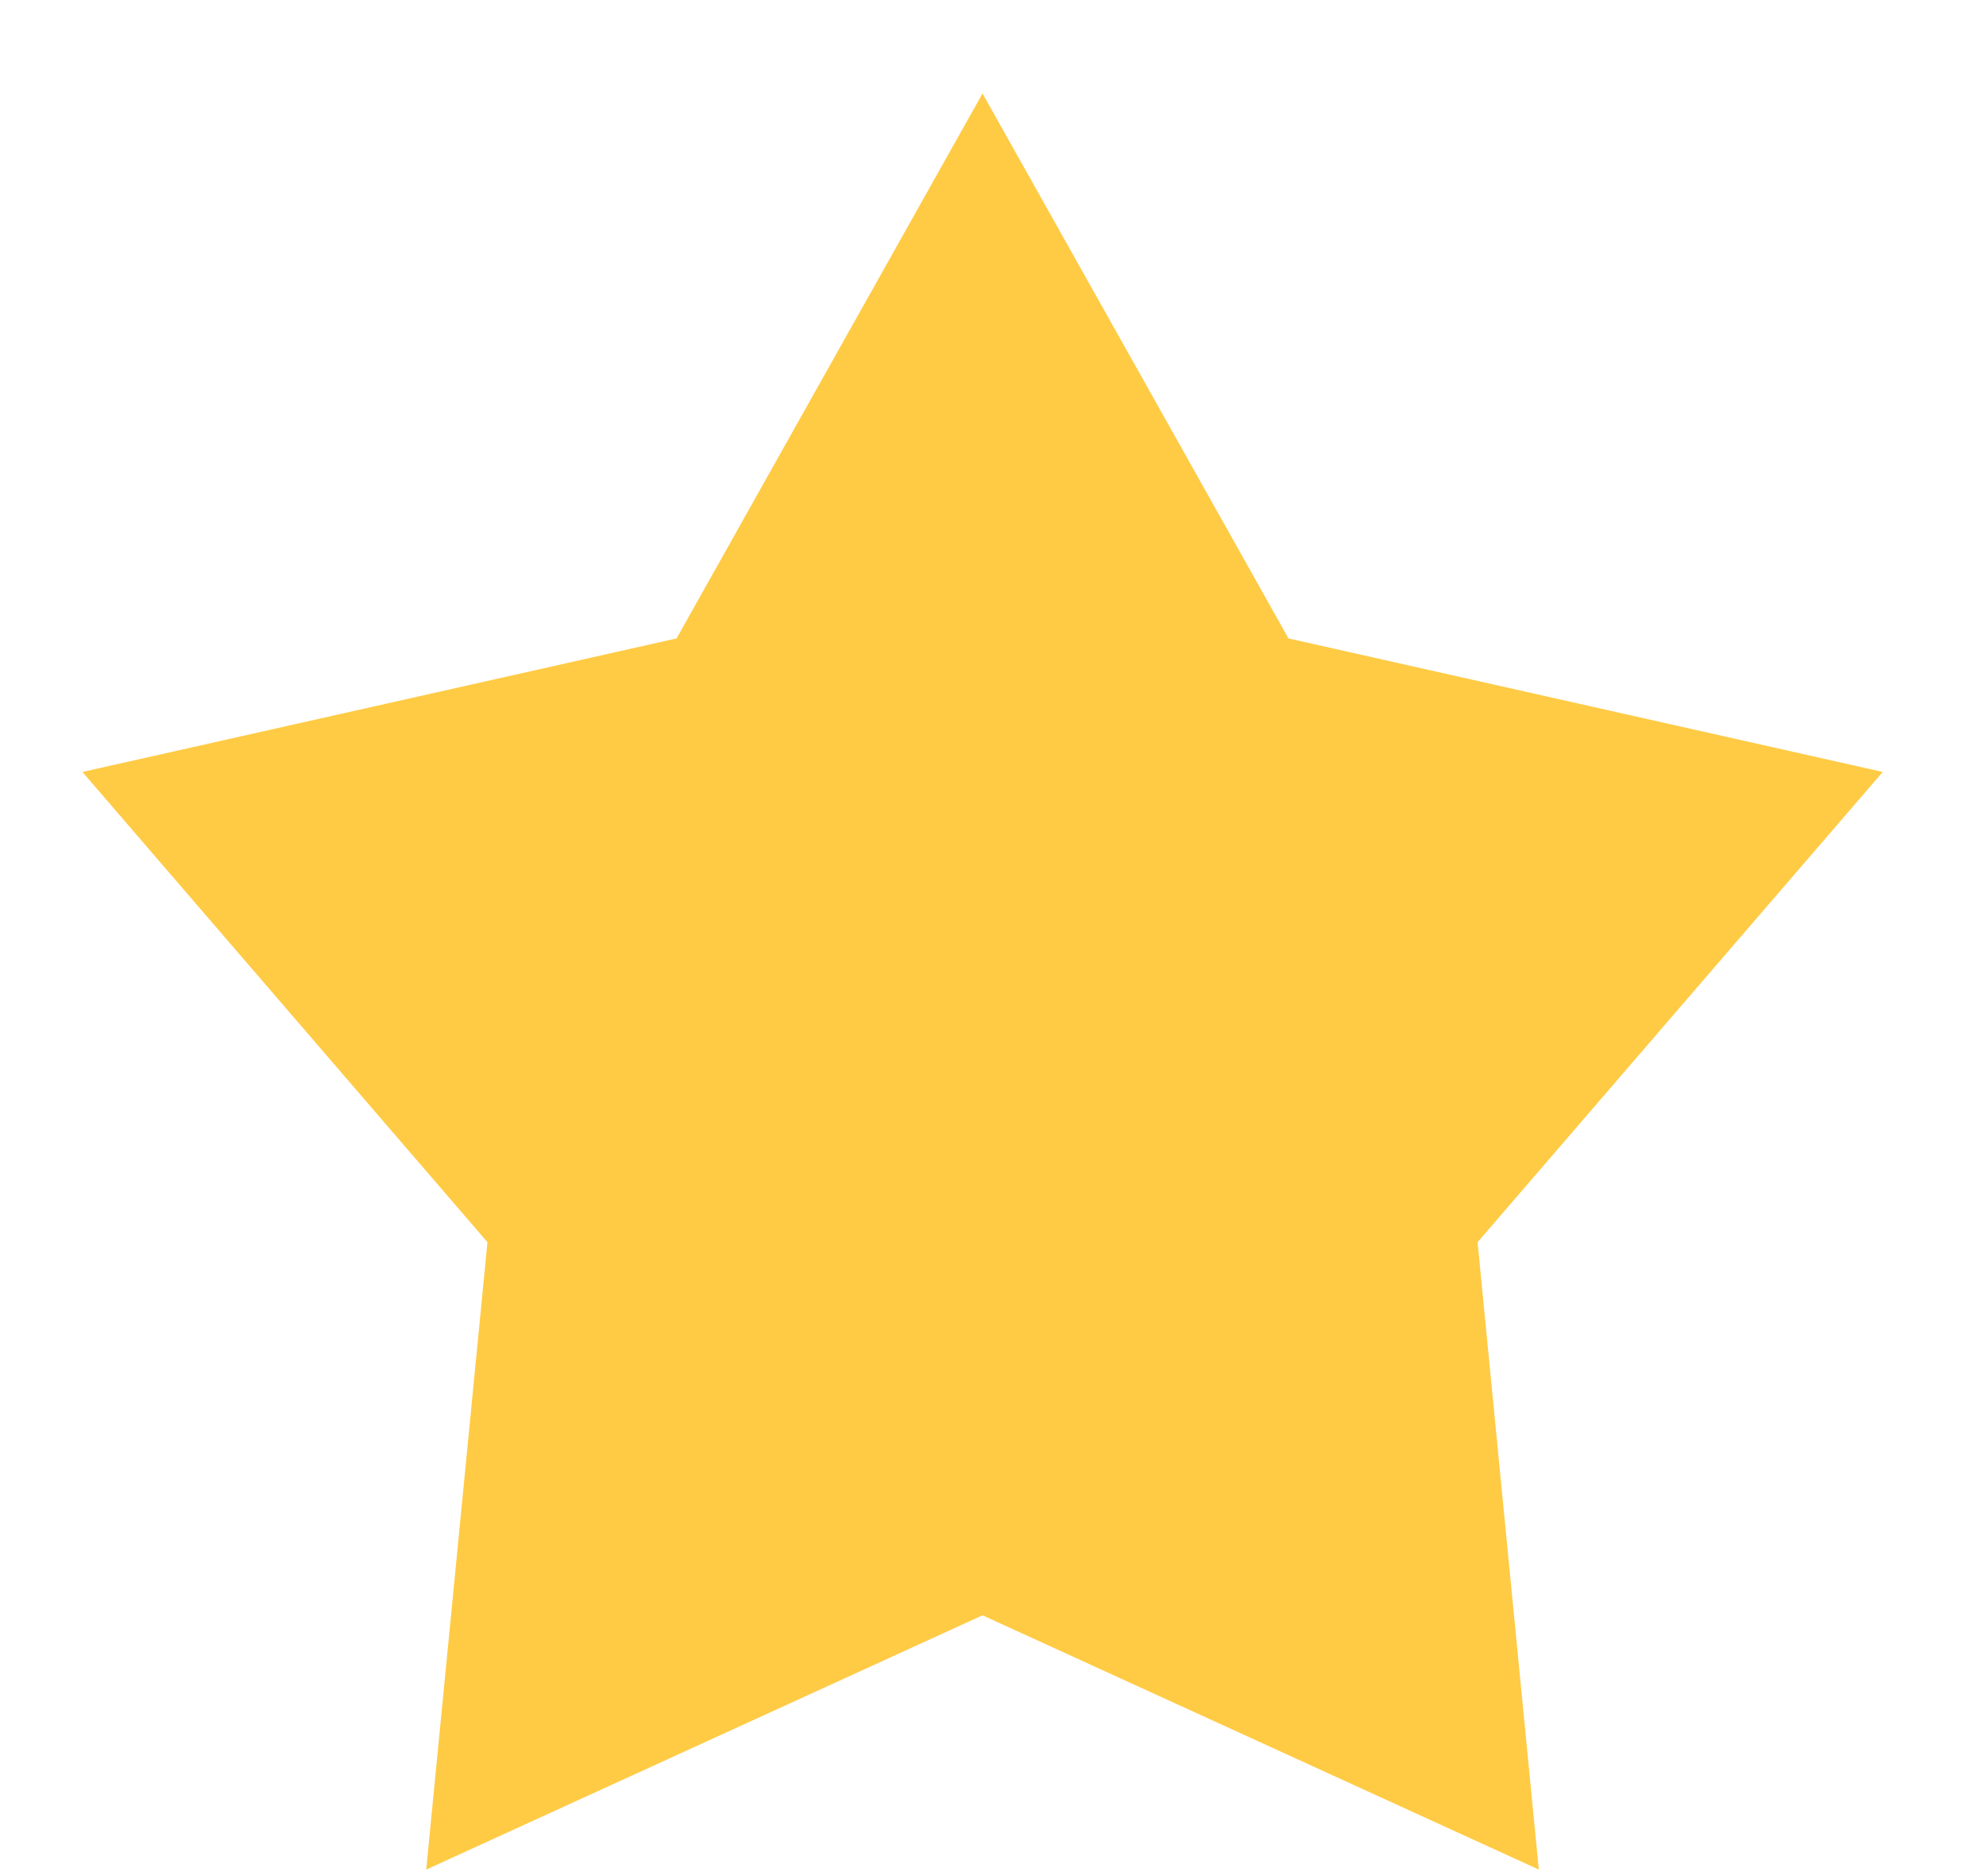 <svg width="18" height="17" viewBox="0 0 18 17" fill="none" xmlns="http://www.w3.org/2000/svg">
<path d="M8.905 0.847L11.678 5.785L17.064 6.995L13.392 11.256L13.947 16.941L8.905 14.637L3.863 16.941L4.418 11.256L0.747 6.995L6.132 5.785L8.905 0.847Z" fill="#FFCB45"/>
</svg>
